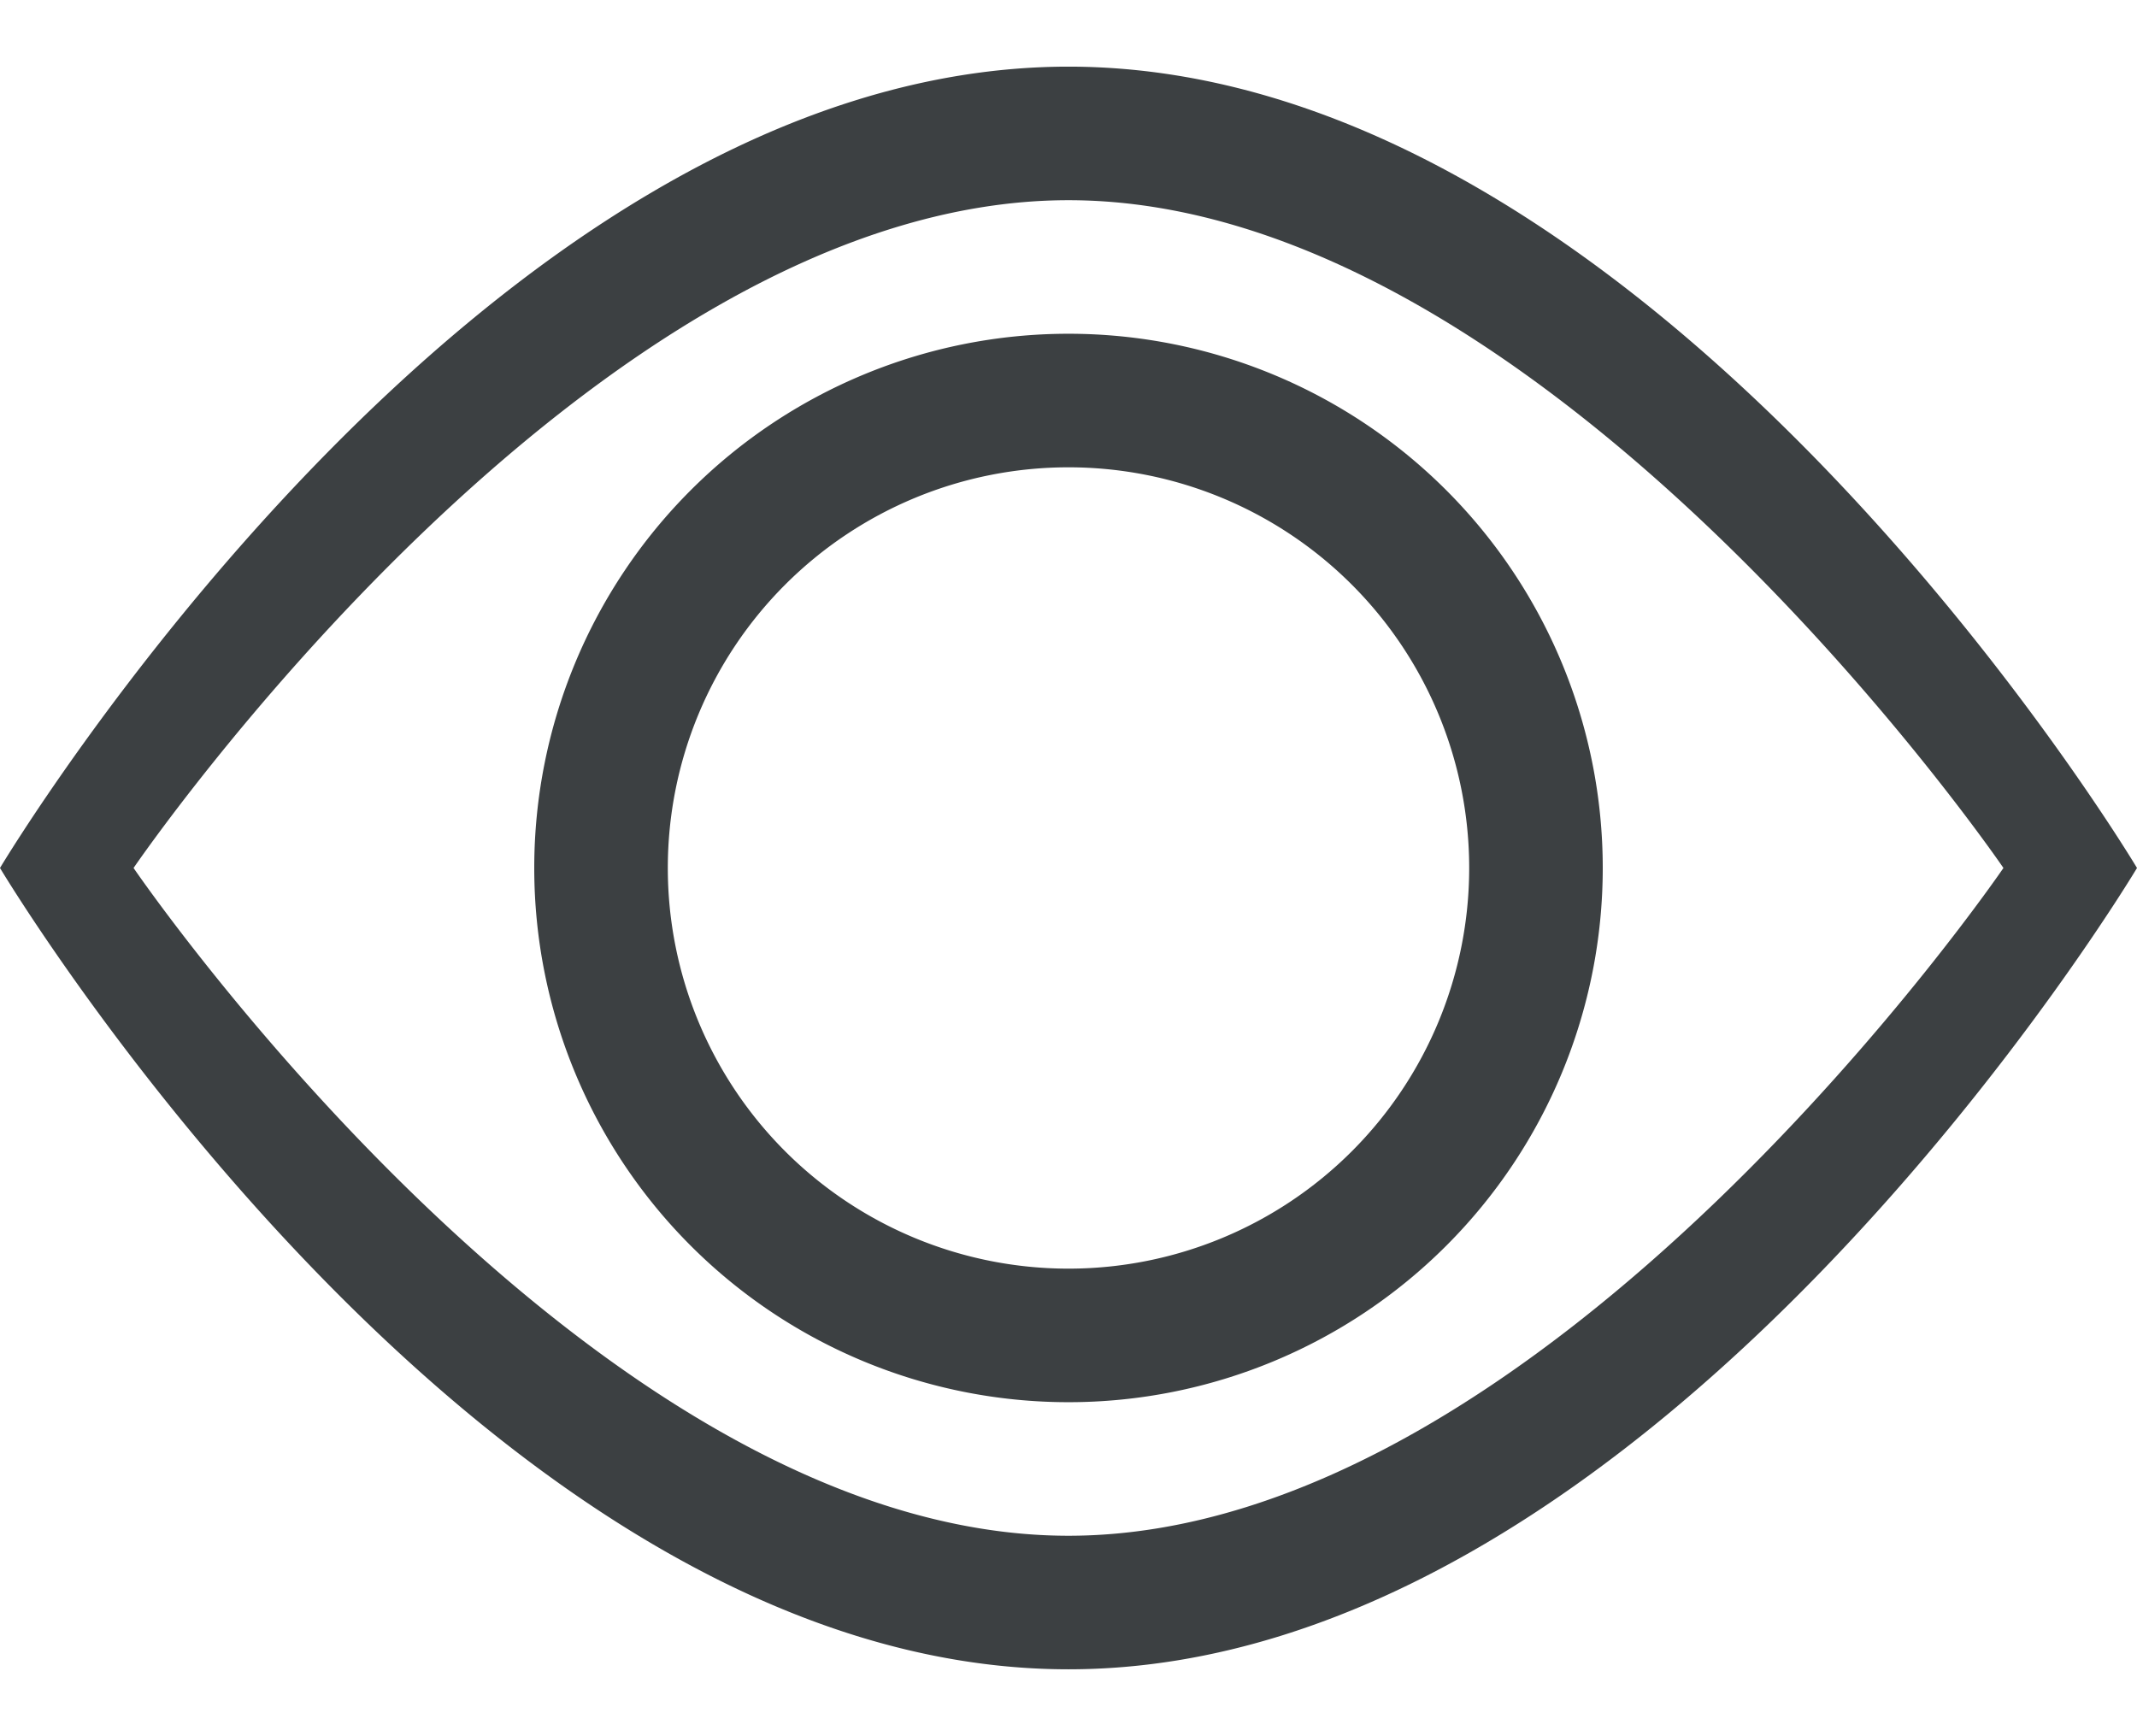 <svg xmlns="http://www.w3.org/2000/svg" width="16" height="13" viewBox="0 0 16 13"><g><g><path fill="#3c4042" d="M8 .499c4.418 0 8 6 8 6s-3.582 6-8 6-8-6-8-6 3.582-6 8-6zm-7 6s3.41 5 7 5 7-5 7-5-3.41-5-7-5-7 5-7 5zm7-4a4 4 0 1 1 0 8 4 4 0 0 1 0-8zm-3 4a3 3 0 1 0 6 0 3 3 0 0 0-6 0z"/></g></g></svg>